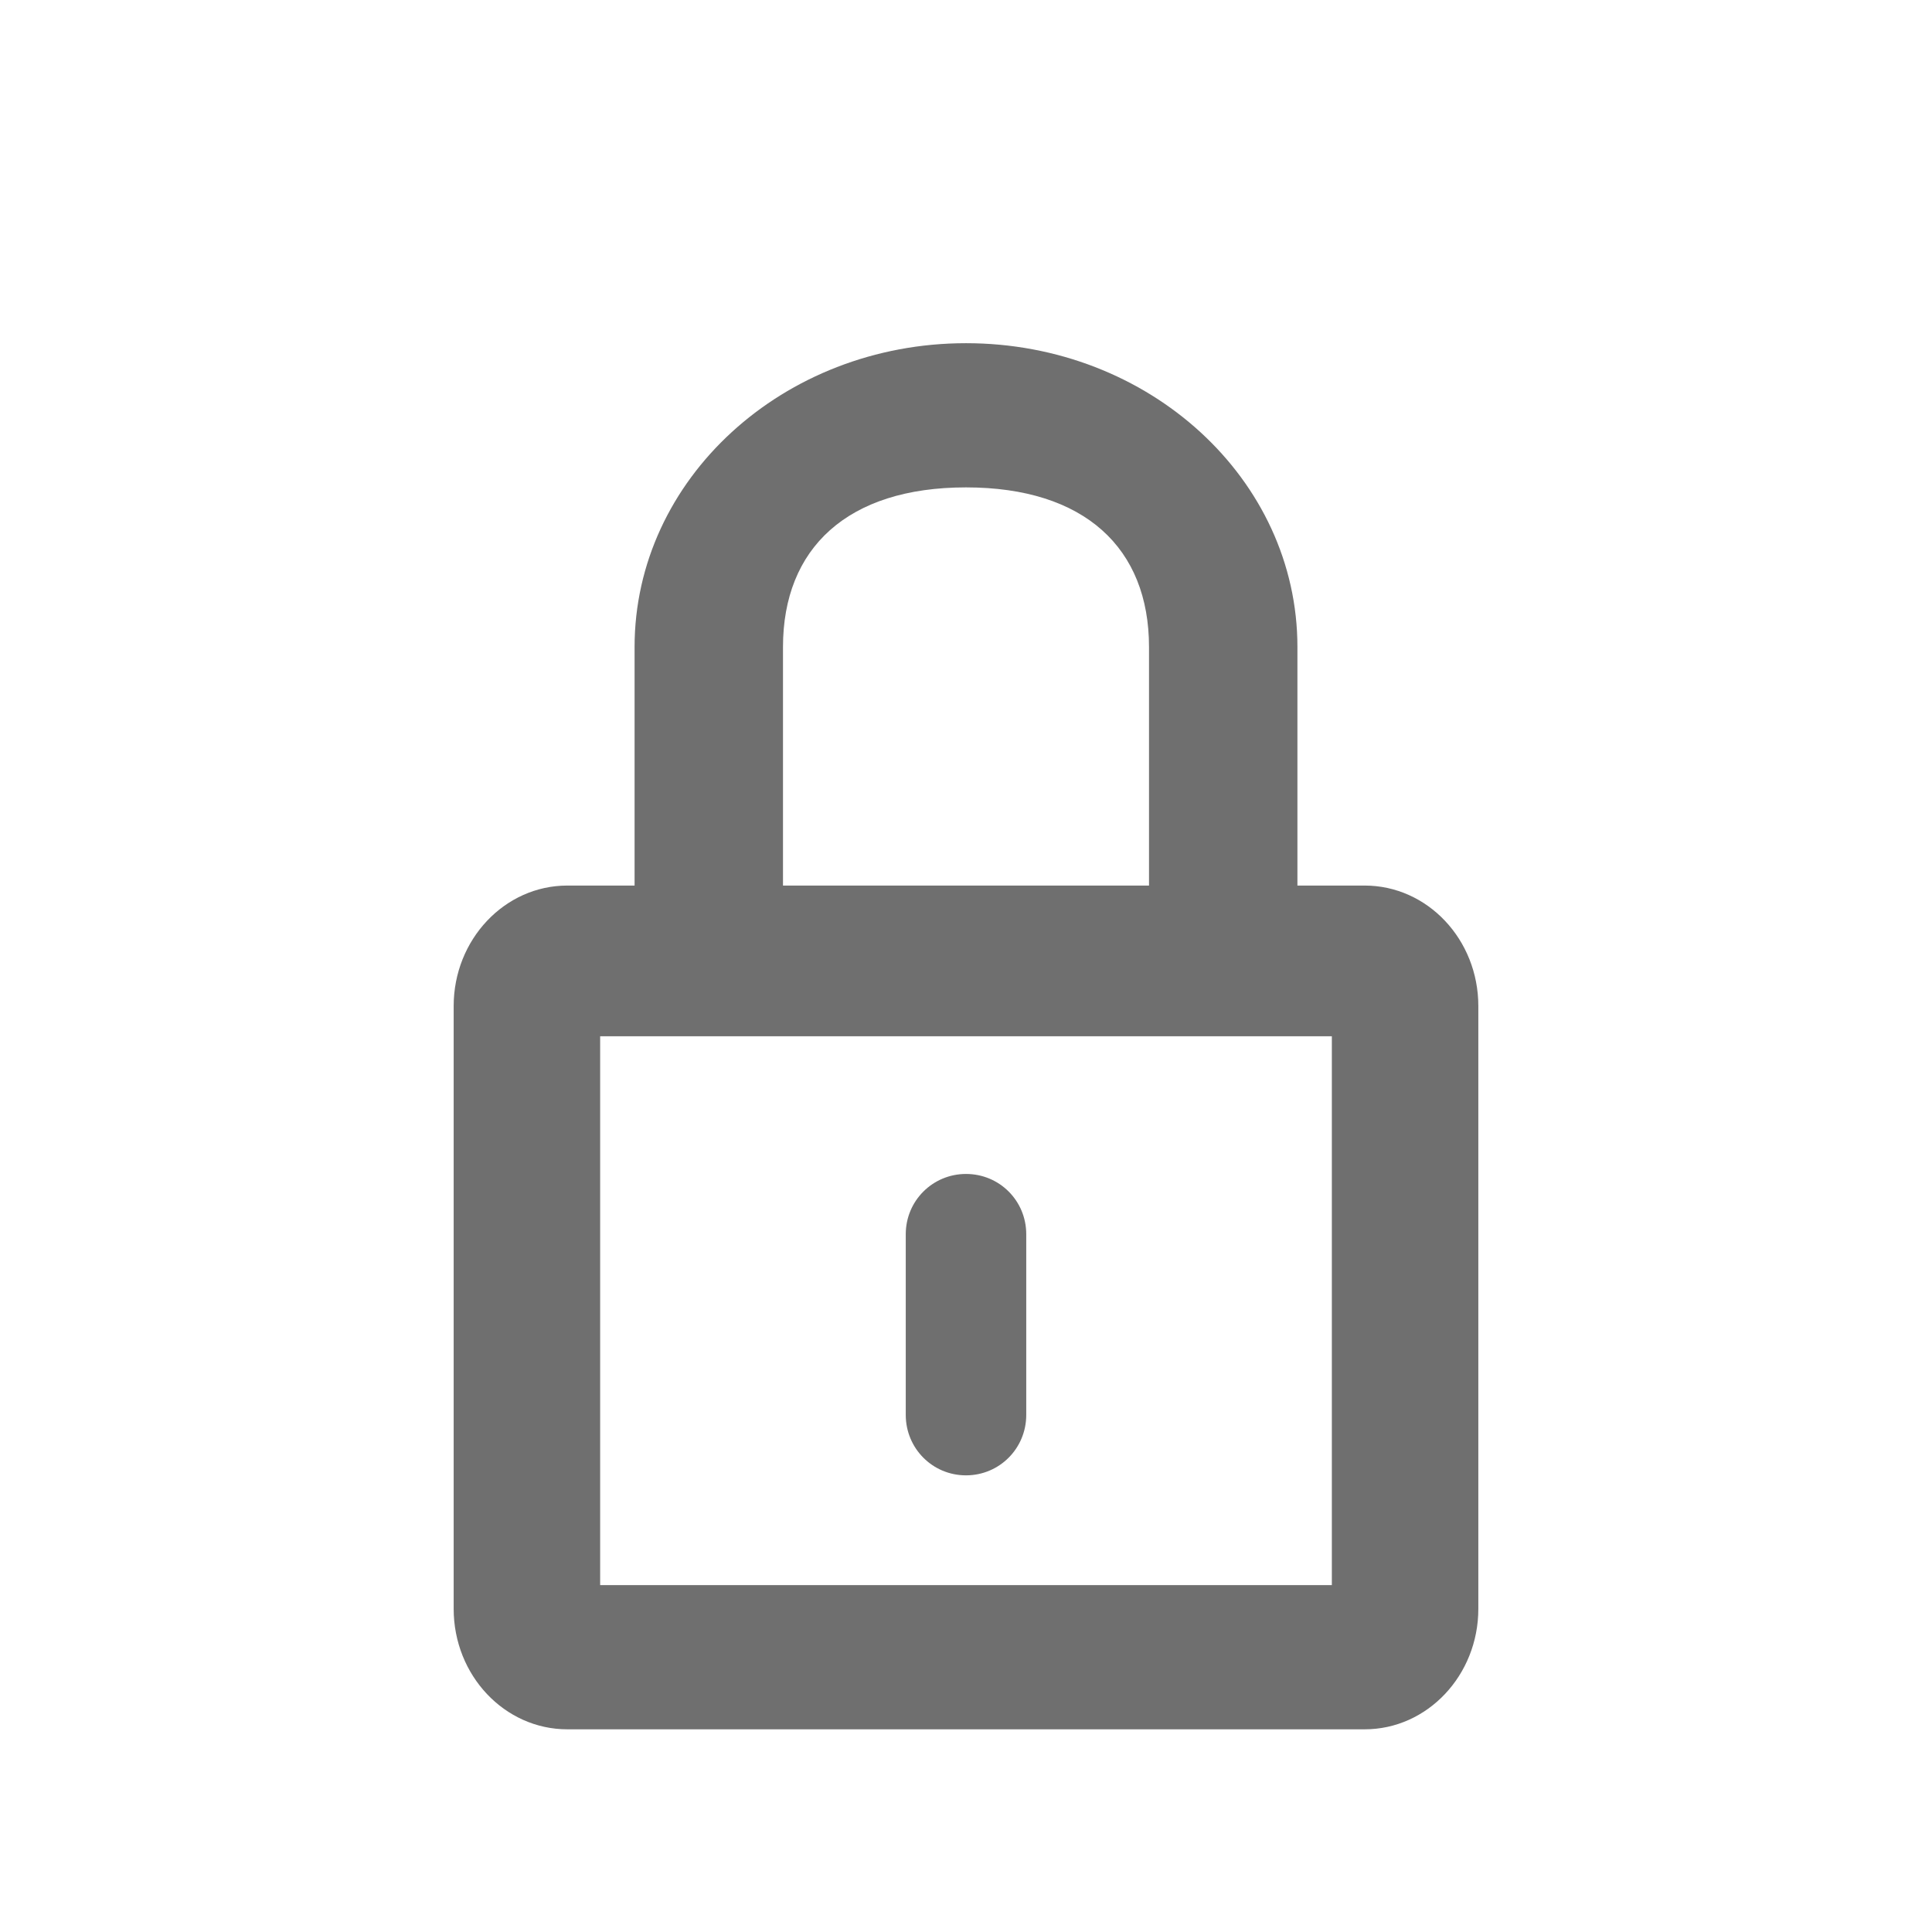 <svg width="11" height="11" viewBox="0 0 11 11" fill="none" xmlns="http://www.w3.org/2000/svg">
<path d="M7.387 5.042V3.684C7.387 2.728 6.543 1.954 5.5 1.954C4.458 1.954 3.613 2.729 3.613 3.684V5.042H3.23C2.873 5.042 2.583 5.35 2.583 5.728V9.16C2.583 9.539 2.873 9.846 3.23 9.846H7.77C8.127 9.846 8.417 9.538 8.417 9.16V5.728C8.417 5.349 8.127 5.042 7.77 5.042H7.387ZM7.583 5.9V9.025H3.417V5.9H7.583ZM4.458 5.042V3.684C4.458 3.122 4.824 2.775 5.5 2.775C6.176 2.775 6.542 3.121 6.542 3.684V5.042H4.458ZM5.843 7.027C5.843 6.837 5.691 6.684 5.5 6.684C5.311 6.684 5.157 6.836 5.157 7.027V8.056C5.157 8.246 5.309 8.4 5.5 8.4C5.69 8.4 5.843 8.247 5.843 8.056V7.027Z" fill="#6F6F6F"/>
</svg>

